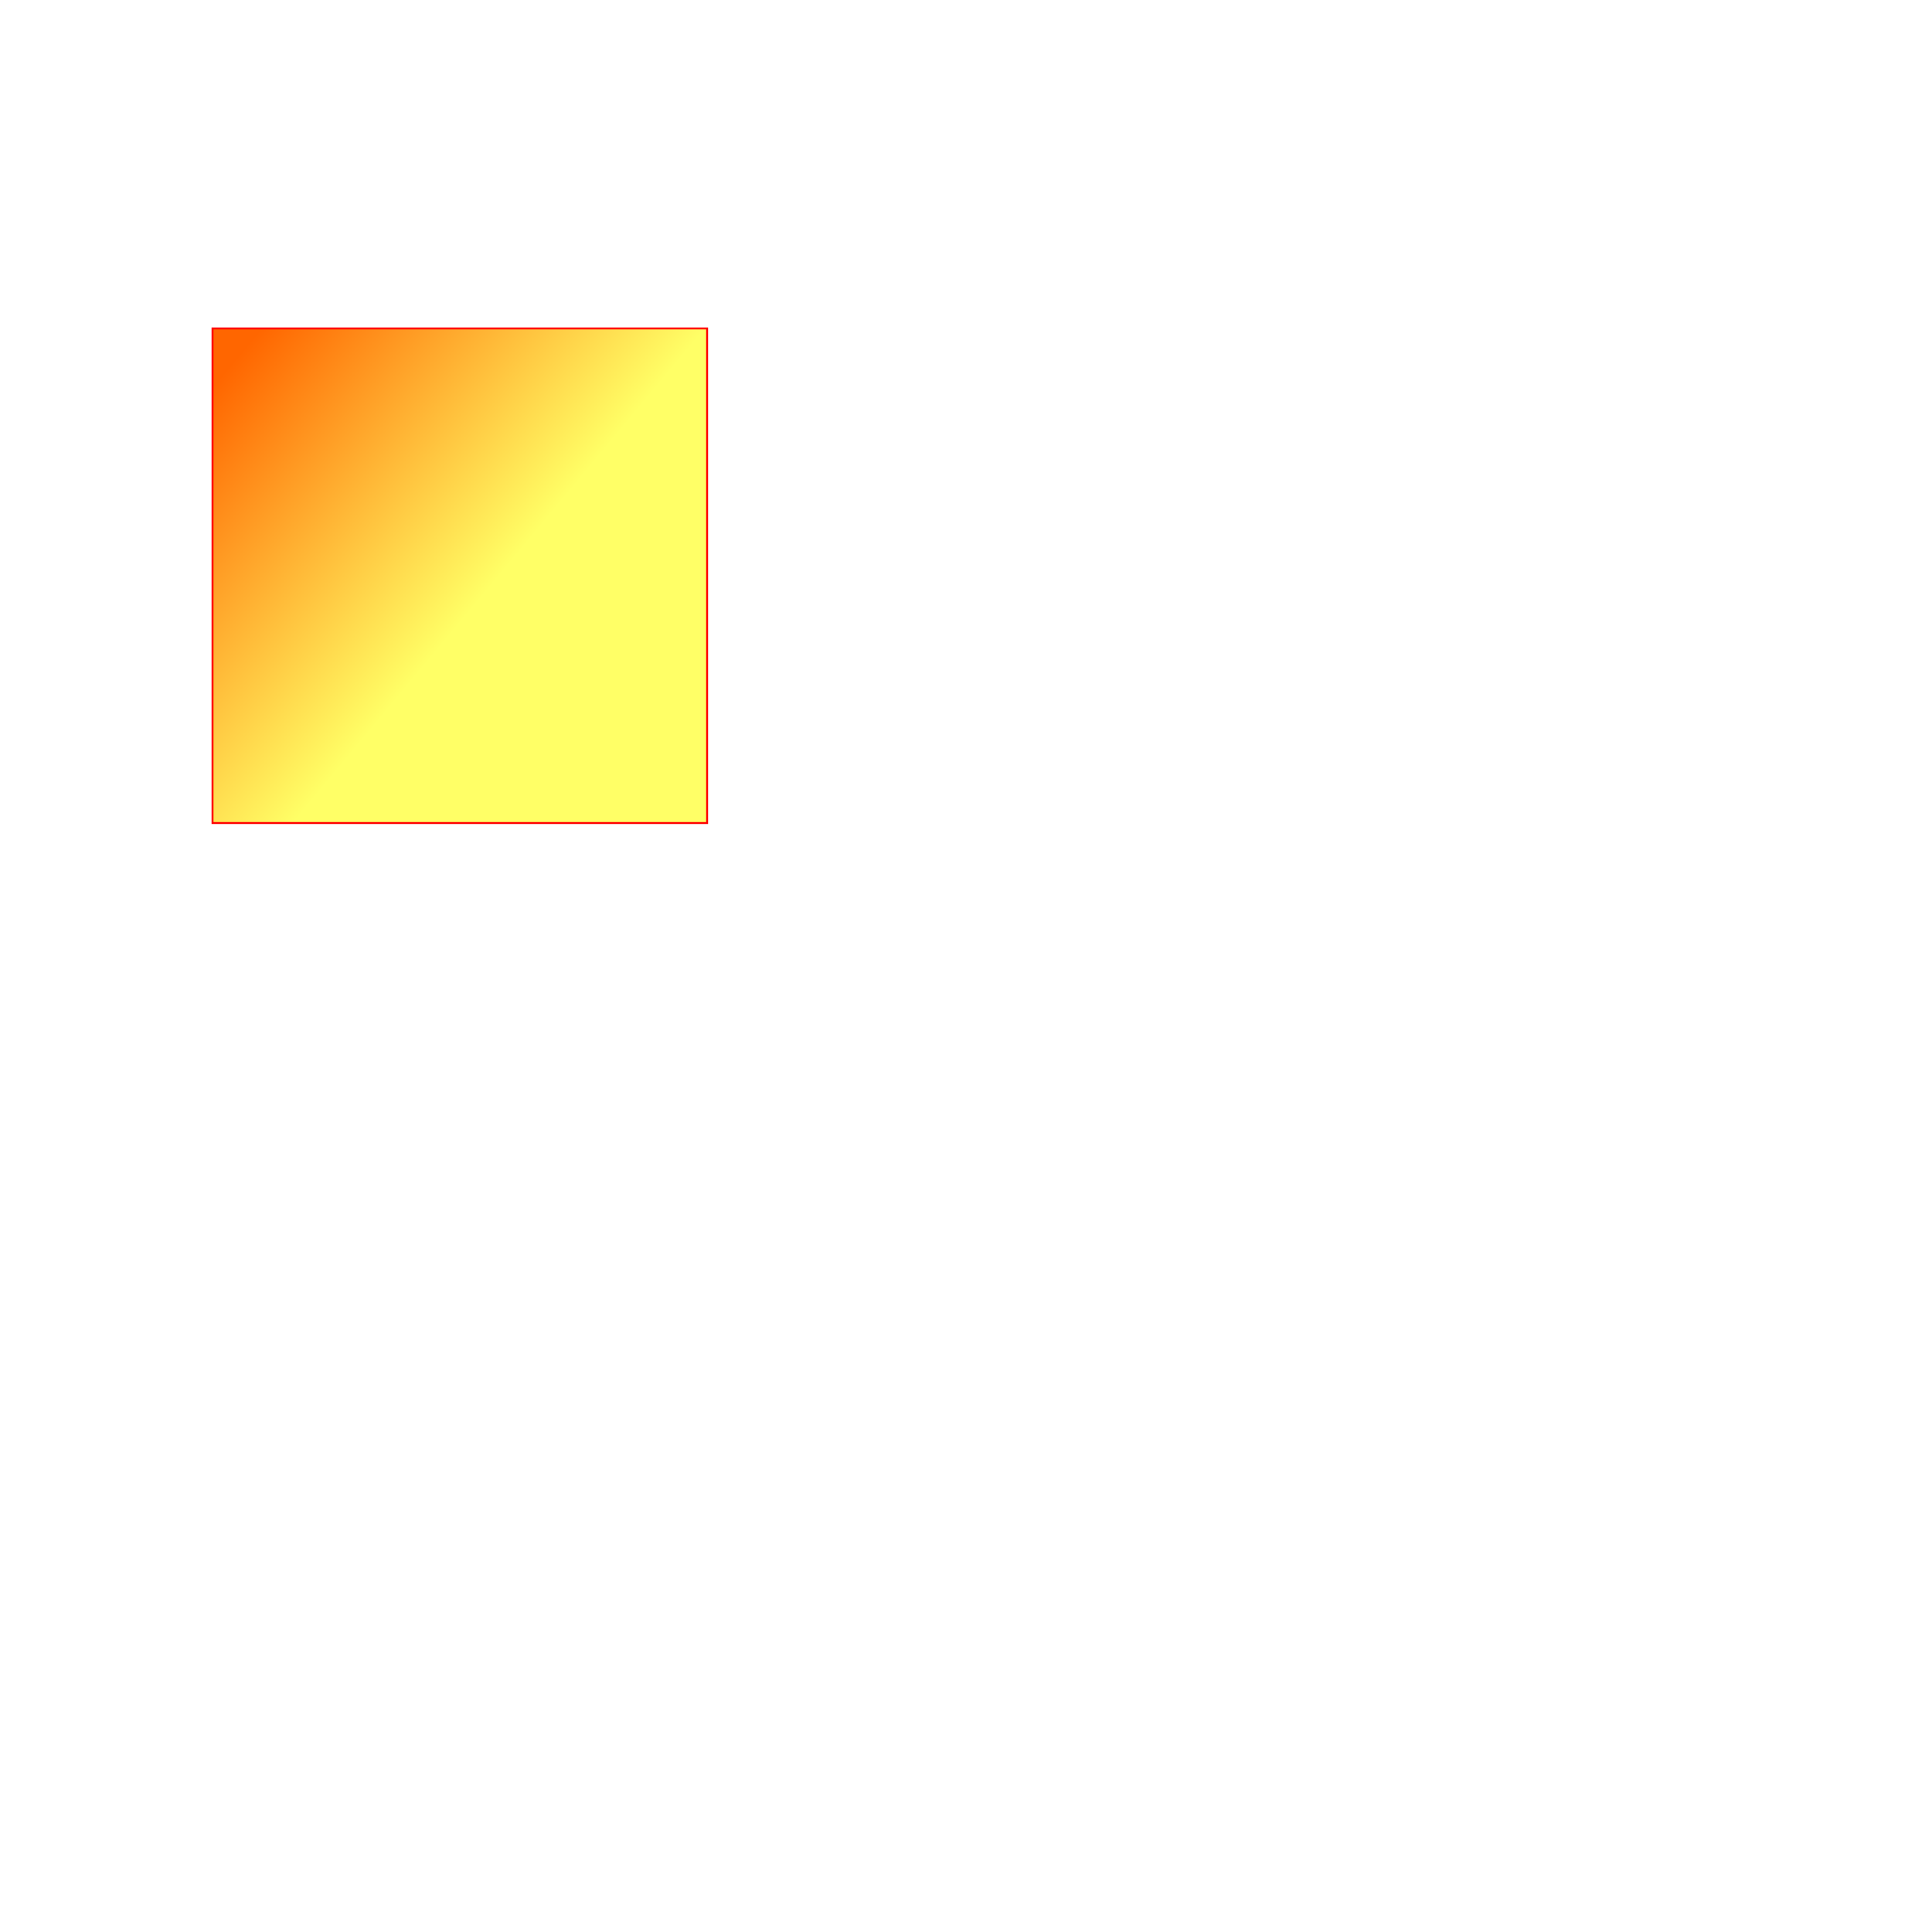 <?xml version="1.0"?>
<!DOCTYPE svg PUBLIC "-//W3C//DTD SVG 1.1//EN"  "http://www.w3.org/Graphics/SVG/1.1/DTD/svg11.dtd">


  <svg  width="800px" height="800px" viewBox = "0 0 1000 1000" version = "1.1" xmlns="http://www.w3.org/2000/svg" xmlns:xlink="http://www.w3.org/1999/xlink">
    <defs>
      
      <linearGradient id="MyGradient" x1="0" y1="0" x2="60%" y2="50%" spreadMethod="pad">
        <stop offset="10%" stop-color="#F60" />
        <stop offset="98%" stop-color="#FF6" />
      </linearGradient>  
      <filter id="compfilter">
        <feComponentTransfer in="SourceGraphic" result="output">
          <feFuncB type="linear" slope="2.3" intercept=".3"/>
          <feFuncR type="linear" slope="5.3" intercept="0.4"/>
          <feFuncG type="linear" slope="1.3" intercept="0.4"/>
        </feComponentTransfer>        
      </filter>
      
    </defs>

    <g>     
      <!-- <circle cx="240" cy="300" r="120" fill="none" stroke-width="4" stroke="blue" filter="url(#myfilter1)" /> -->
      <rect x="110" y="170" width="256" height="256"  stroke="red" fill="url(#MyGradient)" filter="url(#compfilter)"/> 
     
      
    </g>
  </svg>


